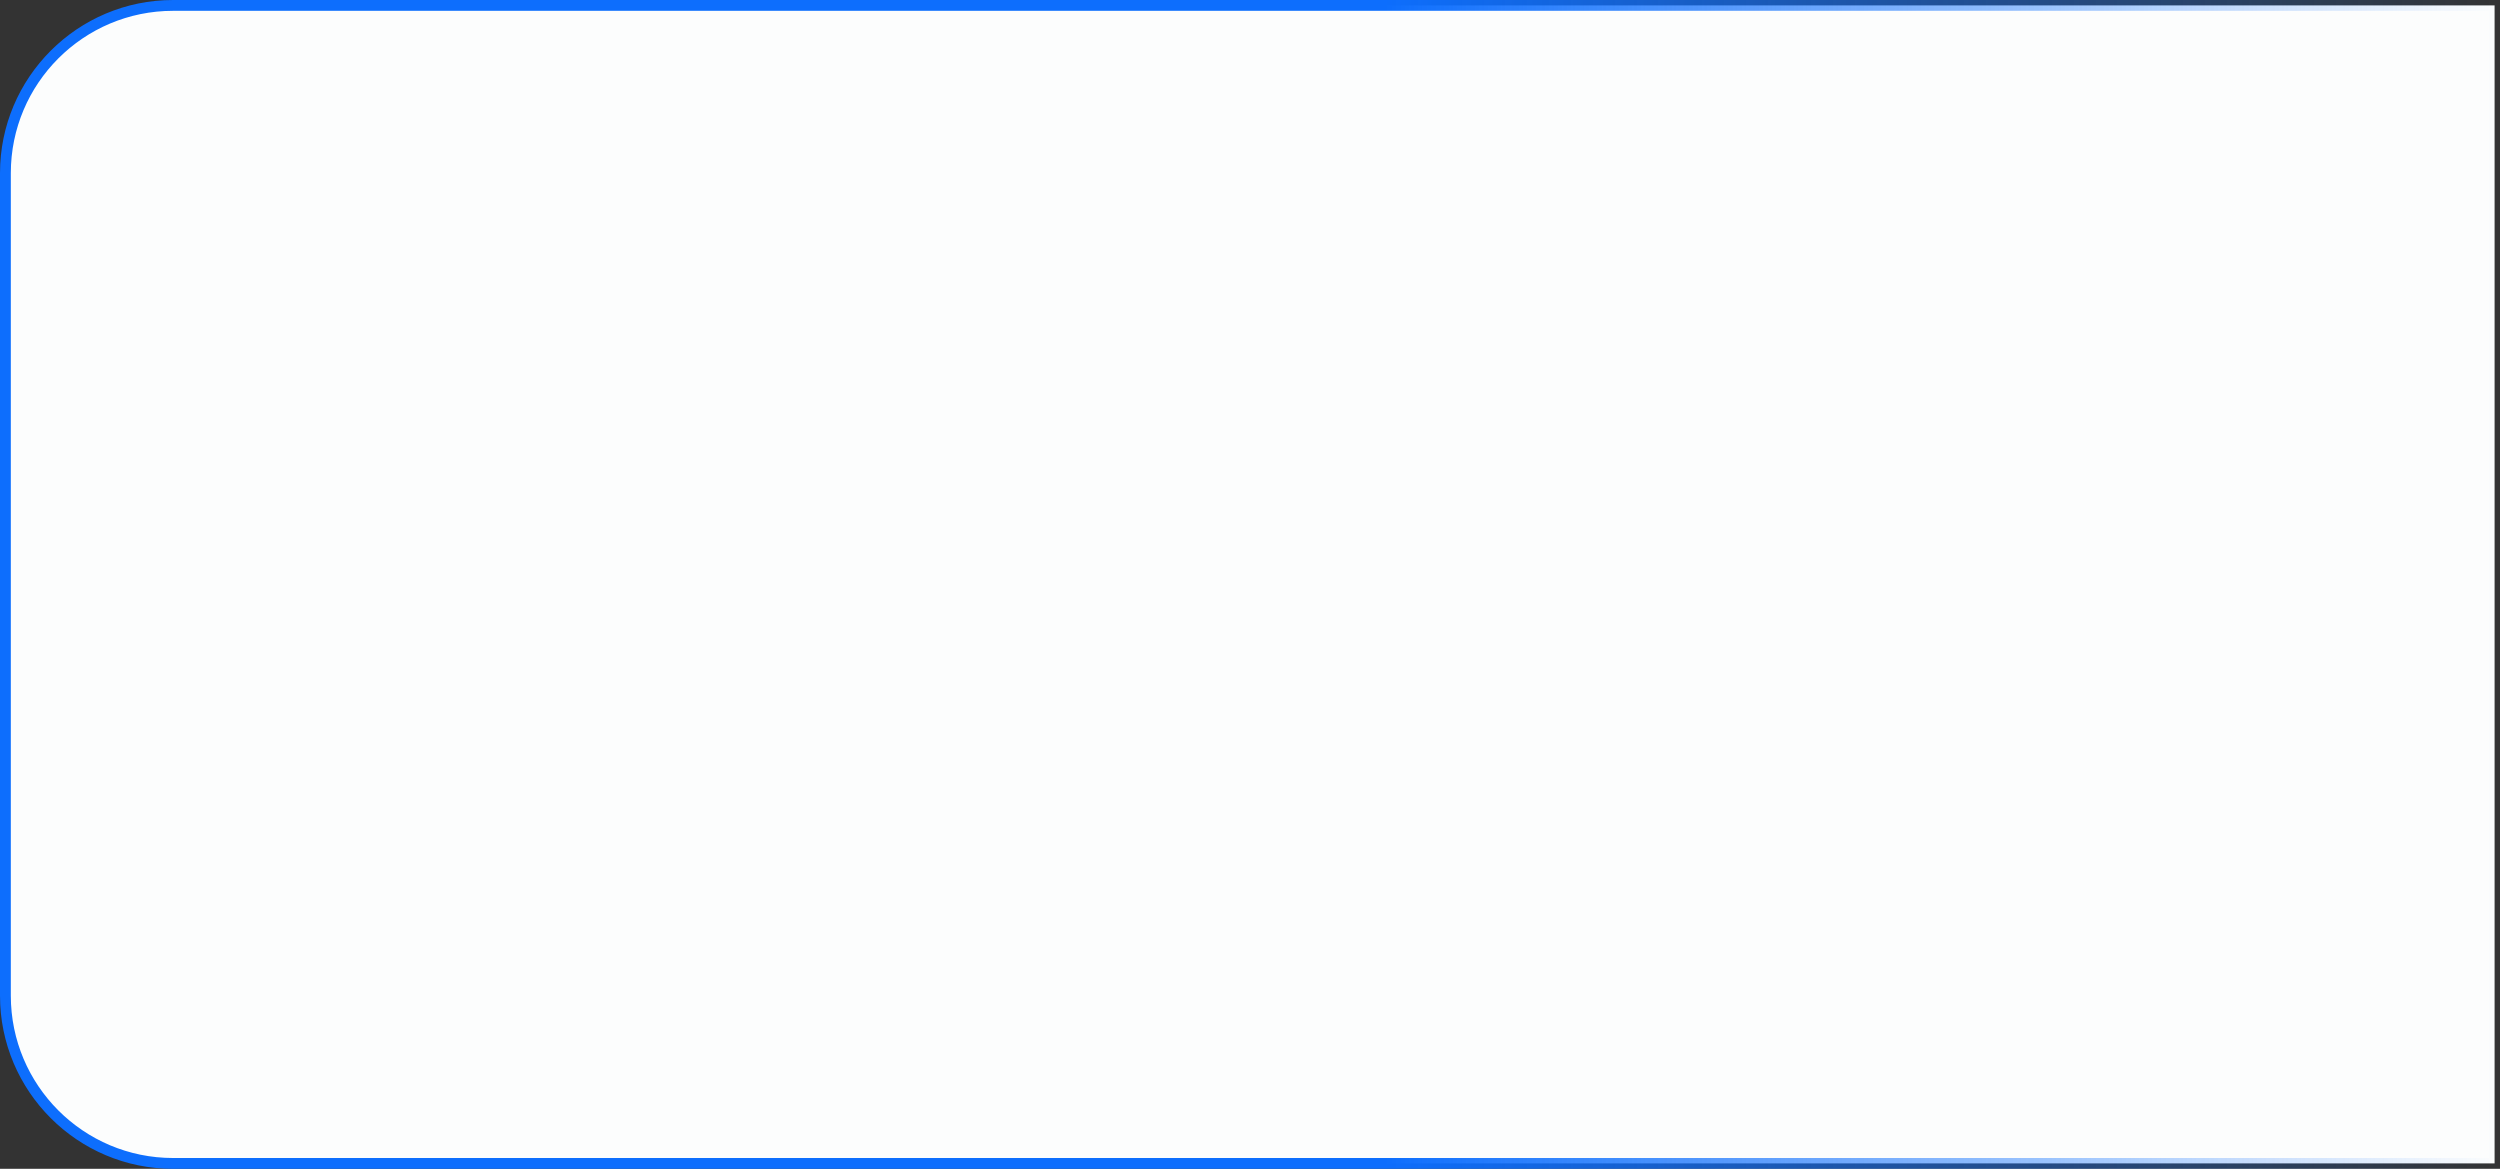 <svg xmlns="http://www.w3.org/2000/svg" width="231" height="108" viewBox="0 0 231 108" fill="none">
    <rect x="0" y="0" width="231" height="108" fill="#333333" stroke="none"/>
    <path d="M0.5 16C0.5 7.44 7.44 0.5 16 0.5H230.5V107.5H16C7.44 107.5 0.5 100.56 0.5 92V16Z" fill="#FCFDFD" stroke="url(#paint0_linear_1693_28711)"/>
    <defs>
    <linearGradient id="paint0_linear_1693_28711" x1="128" y1="54" x2="231" y2="54" gradientUnits="userSpaceOnUse">
    <stop stop-color="#0D6EFD"/>
    <stop offset="1" stop-color="#0D6EFD" stop-opacity="0"/>
    </linearGradient>
    </defs>
</svg>